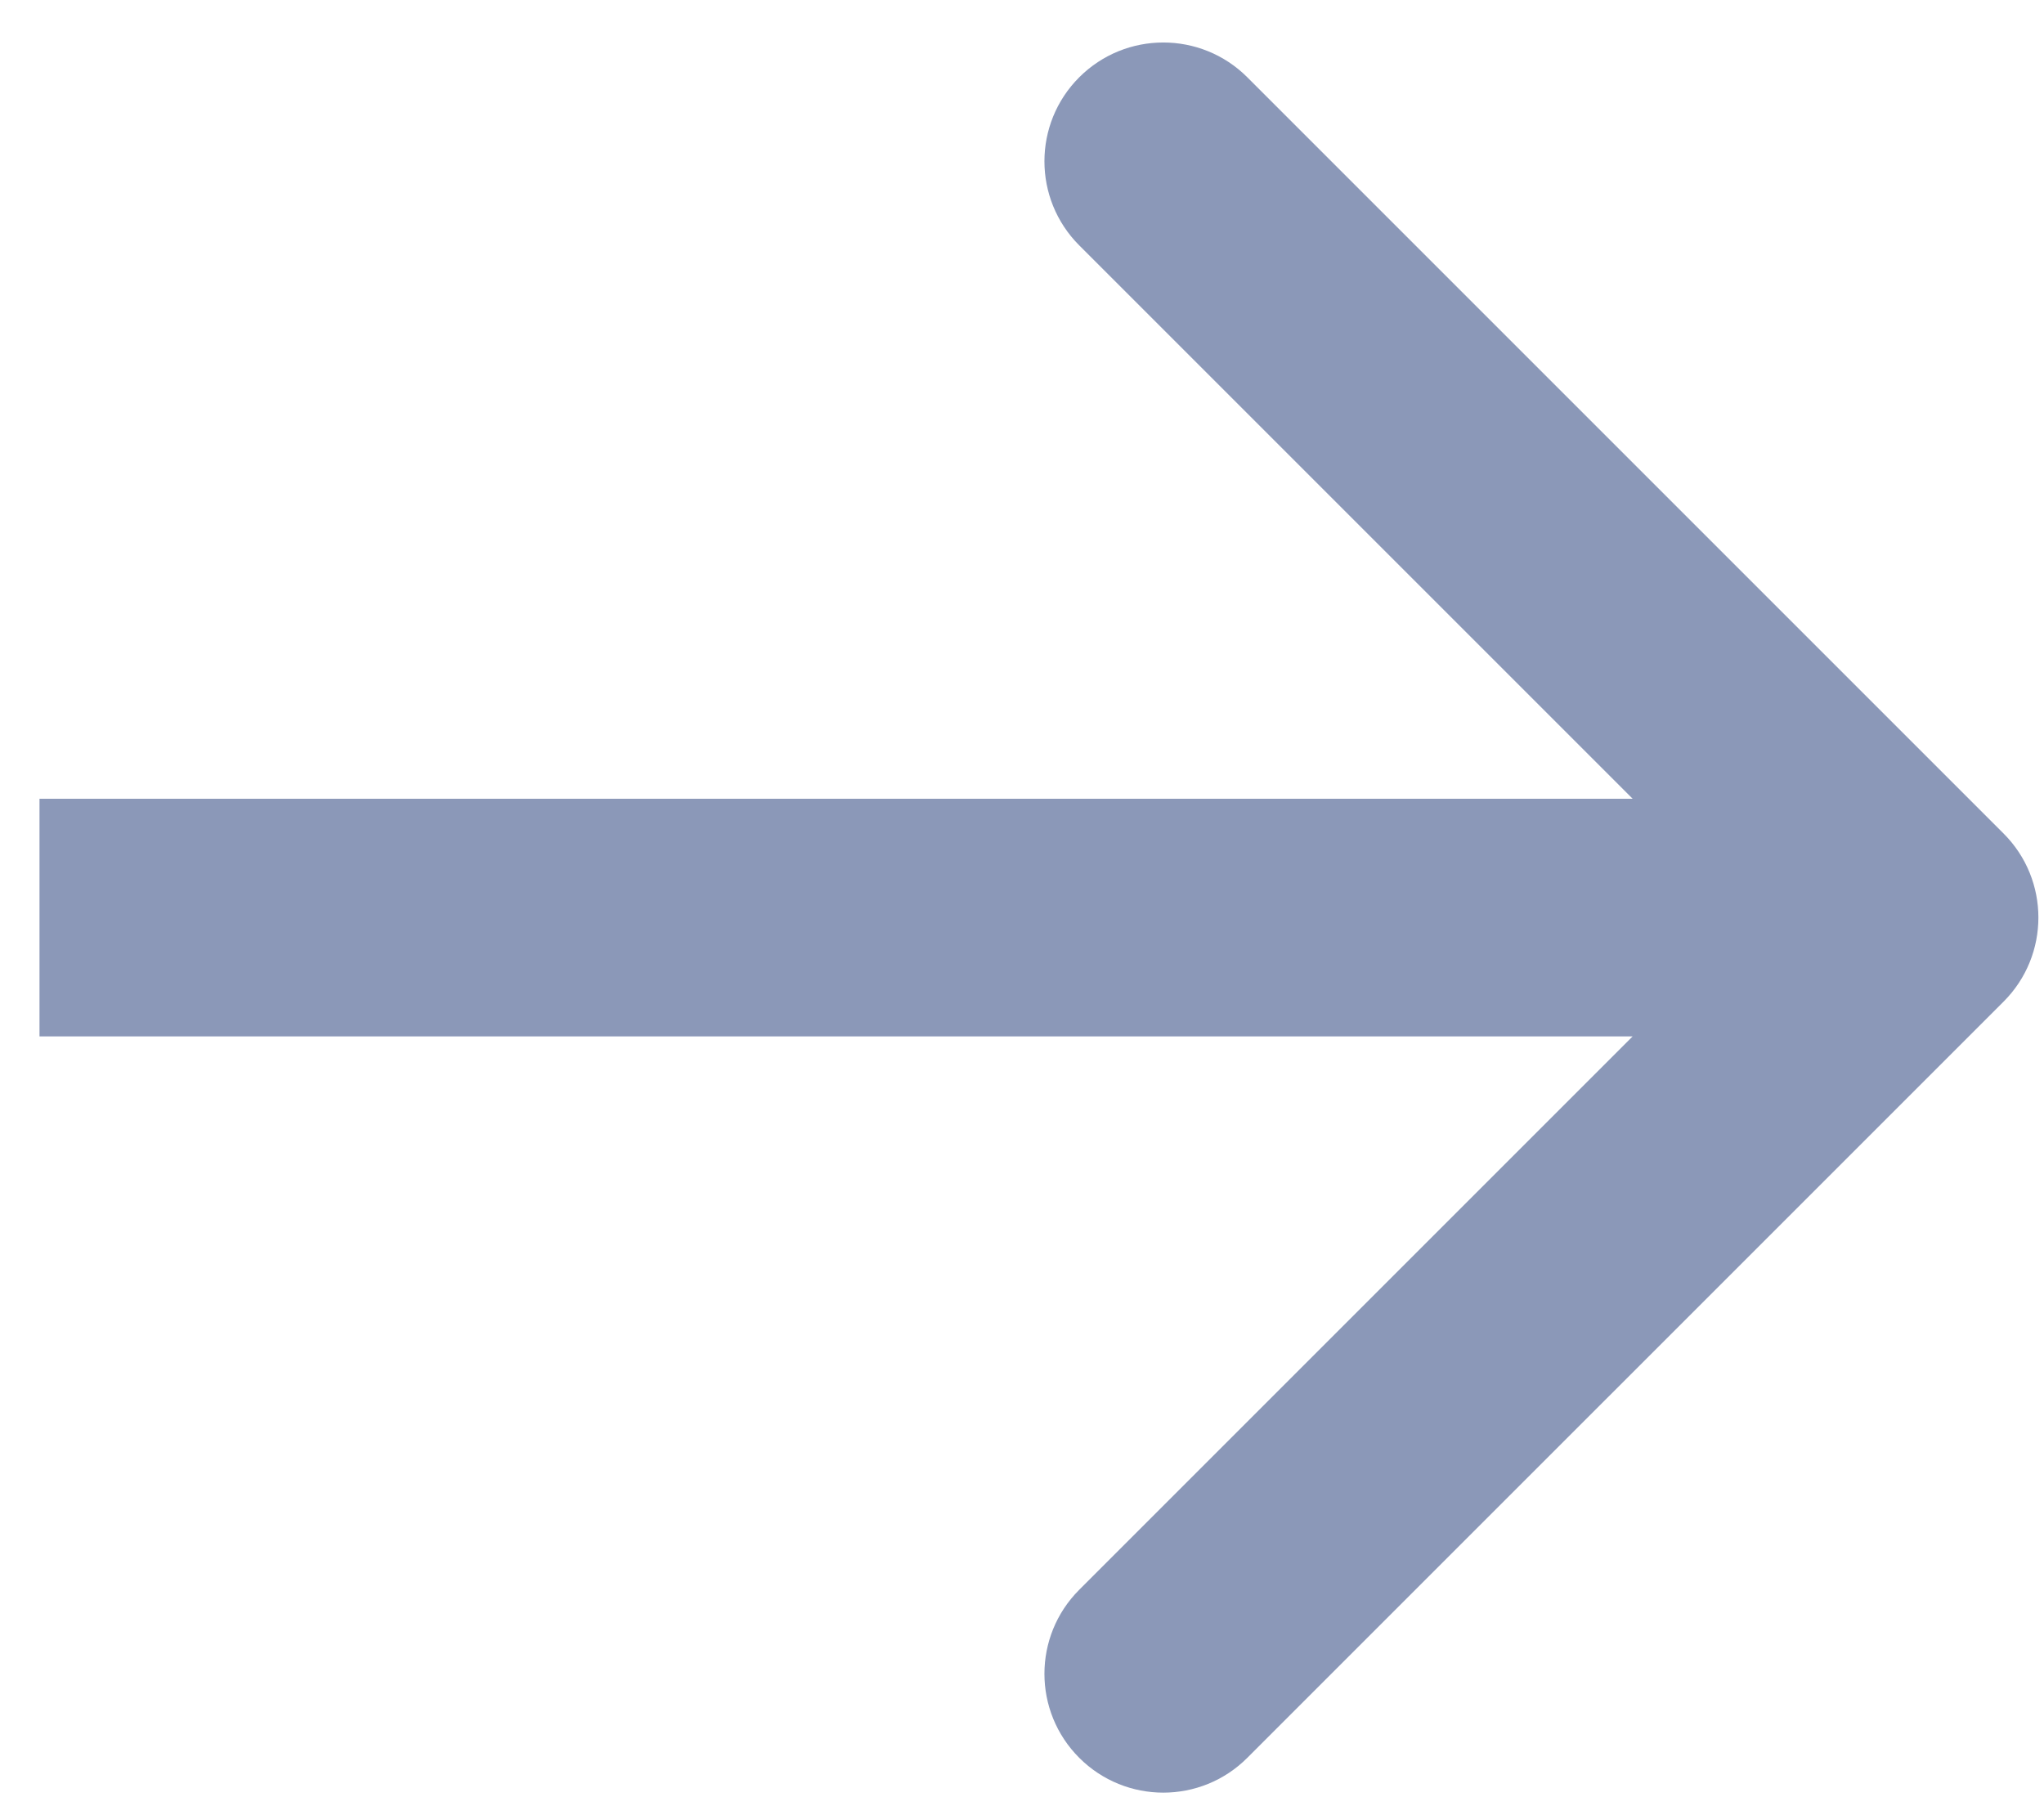 <svg width="100%" height="100%" viewBox="0 0 43 38" fill="none" xmlns="http://www.w3.org/2000/svg">
    <path d="M42.15 21.072C43.126 20.095 43.126 18.512 42.15 17.536L26.24 1.626C25.264 0.65 23.681 0.65 22.704 1.626C21.728 2.602 21.728 4.185 22.704 5.162L36.846 19.304L22.704 33.446C21.728 34.422 21.728 36.005 22.704 36.981C23.681 37.958 25.264 37.958 26.24 36.981L42.15 21.072ZM0.831 21.804H40.382V16.804H0.831V21.804Z" fill="#8B98B8"/>
</svg>
